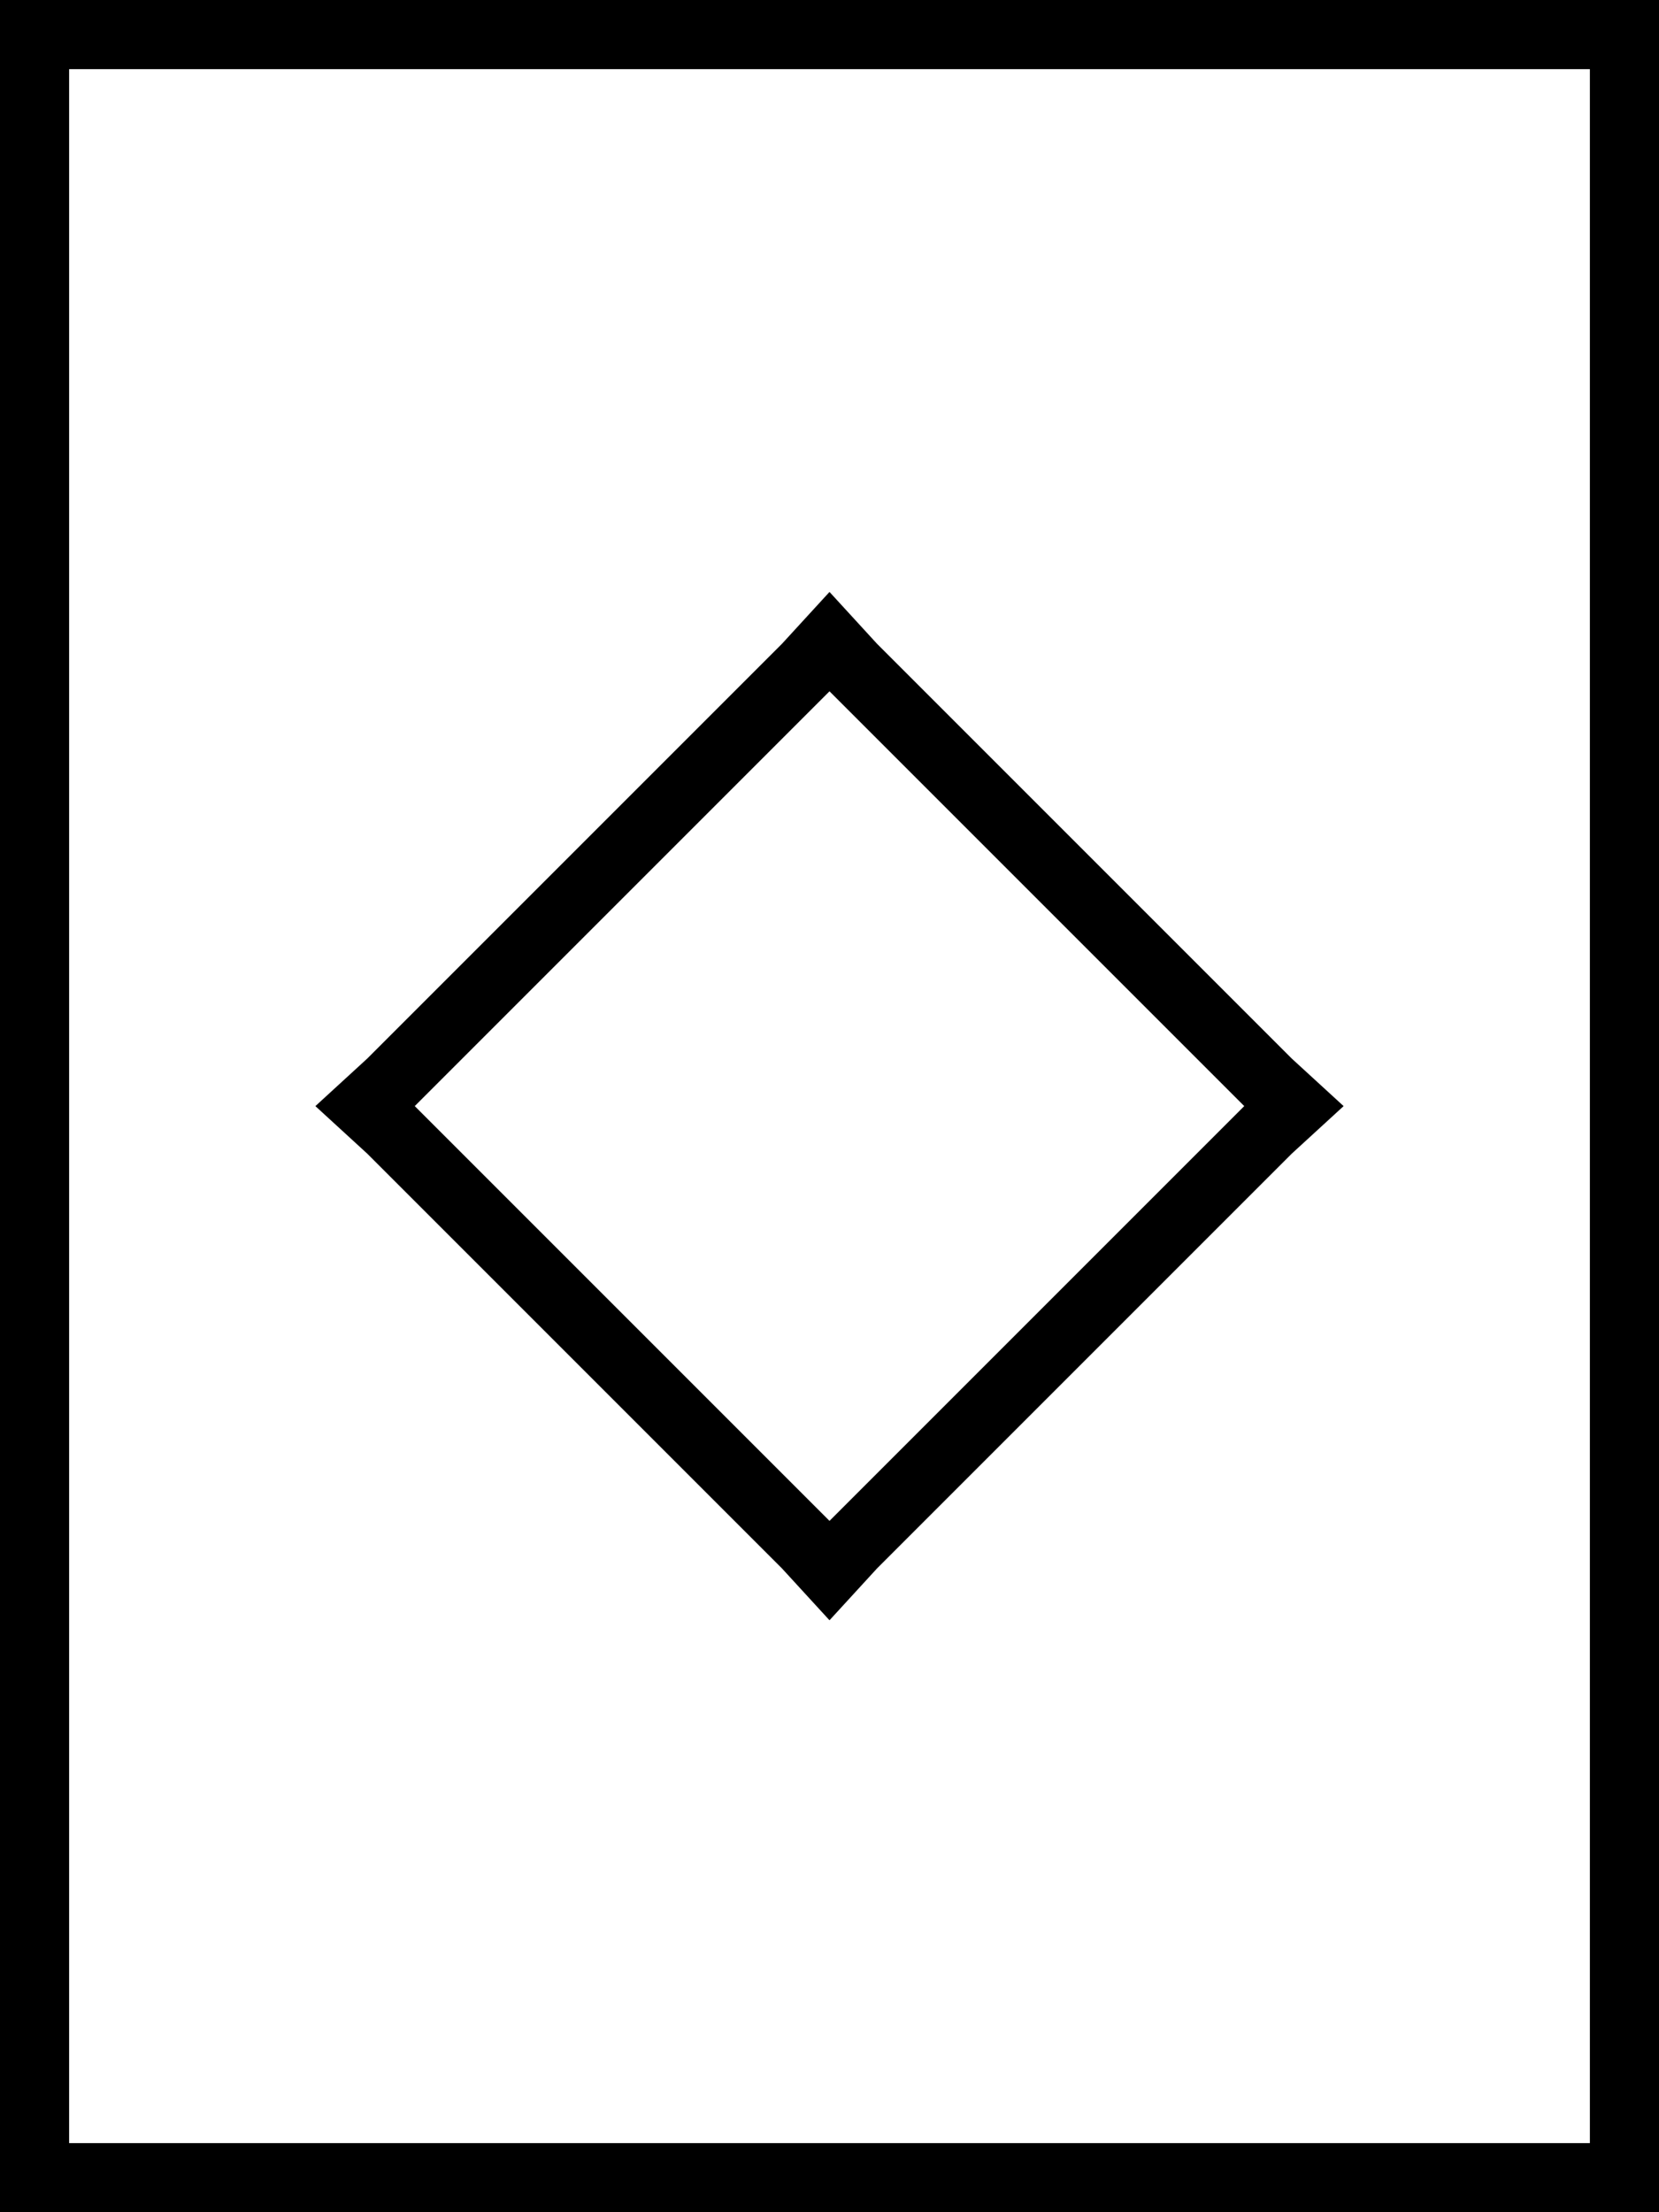 <svg xmlns="http://www.w3.org/2000/svg" viewBox="0 0 384 512">
  <path d="M 16 16 L 16 496 L 16 16 L 16 496 L 368 496 L 368 496 L 368 16 L 368 16 L 16 16 L 16 16 Z M 0 0 L 16 0 L 0 0 L 384 0 L 384 16 L 384 16 L 384 496 L 384 496 L 384 512 L 384 512 L 368 512 L 0 512 L 0 496 L 0 496 L 0 16 L 0 16 L 0 0 L 0 0 Z M 203 149 L 299 245 L 203 149 L 299 245 L 311 256 L 311 256 L 299 267 L 299 267 L 203 363 L 203 363 L 192 375 L 192 375 L 181 363 L 181 363 L 85 267 L 85 267 L 73 256 L 73 256 L 85 245 L 85 245 L 181 149 L 181 149 L 192 137 L 192 137 L 203 149 L 203 149 Z M 96 256 L 107 267 L 96 256 L 107 267 L 181 341 L 181 341 L 192 352 L 192 352 L 203 341 L 203 341 L 277 267 L 277 267 L 288 256 L 288 256 L 277 245 L 277 245 L 203 171 L 203 171 L 192 160 L 192 160 L 181 171 L 181 171 L 107 245 L 107 245 L 96 256 L 96 256 Z" />
</svg>